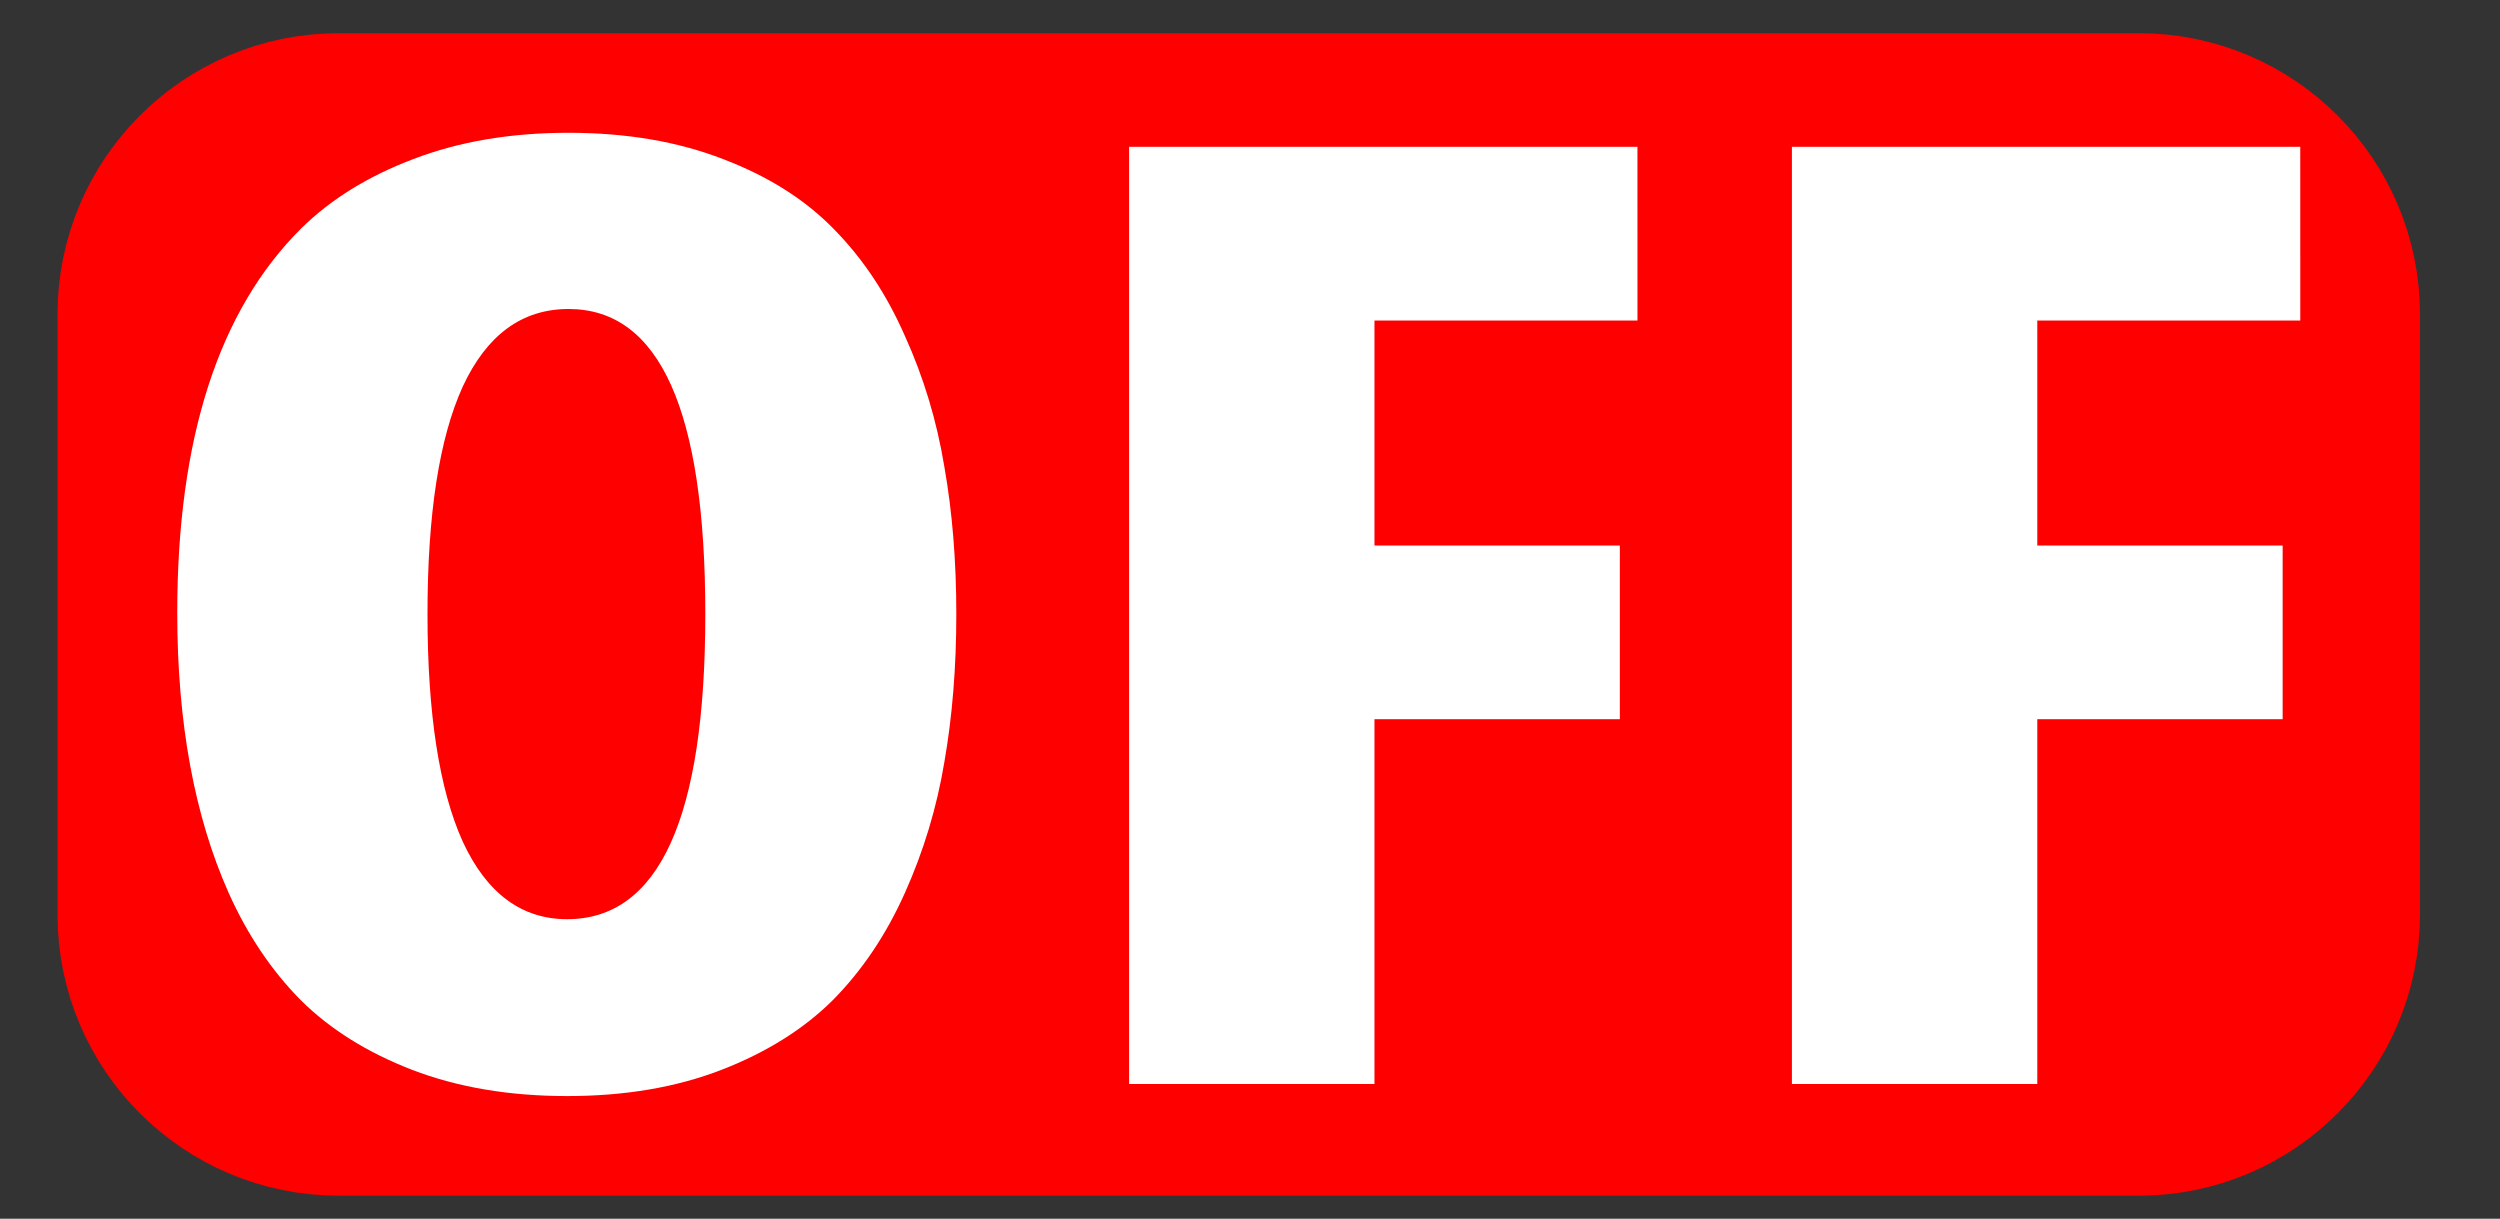 <?xml version="1.0" encoding="UTF-8" standalone="no"?>
<svg
   xmlns:dc="http://purl.org/dc/elements/1.1/"
   xmlns:cc="http://creativecommons.org/ns#"
   xmlns:rdf="http://www.w3.org/1999/02/22-rdf-syntax-ns#"
   xmlns:svg="http://www.w3.org/2000/svg"
   xmlns="http://www.w3.org/2000/svg"
   xmlns:sodipodi="http://sodipodi.sourceforge.net/DTD/sodipodi-0.dtd"
   xmlns:inkscape="http://www.inkscape.org/namespaces/inkscape"
   width="80"
   height="39"
   version="1.1"
   viewBox="0 0 80 39"
   id="svg4"
   sodipodi:docname="off.svg"
   inkscape:version="0.92.4 (5da689c313, 2019-01-14)">
  <rect x="0" y="0" width="80" height="39" fill="#333333" stroke="none"/>
  <defs
     id="defs8" />
  <sodipodi:namedview
     pagecolor="#ffffff"
     bordercolor="#666666"
     borderopacity="1"
     objecttolerance="10"
     gridtolerance="10"
     guidetolerance="10"
     inkscape:pageopacity="0"
     inkscape:pageshadow="2"
     inkscape:window-width="1920"
     inkscape:window-height="1017"
     id="namedview6"
     showgrid="false"
     inkscape:zoom="6.2755727"
     inkscape:cx="-31.943304"
     inkscape:cy="16"
     inkscape:window-x="-8"
     inkscape:window-y="-8"
     inkscape:window-maximized="1"
     inkscape:current-layer="svg4" />
  <g
     id="g4535">
    <path
       d="m 10.84,2.862 h 57.6 c 3.976,0 7.2,3.224 7.2,7.2 v 19.2 c 0,3.976 -3.224,7.2 -7.2,7.2 h -57.6 c -3.976,0 -7.2,-3.224 -7.2,-7.2 v -19.2 c 0,-3.976 3.224,-7.2 7.2,-7.2 z"
       id="outline-5"
       inkscape:connector-curvature="0"
       style="fill:#ff0000;stroke:#ff0000;stroke-width:3.6;stroke-linejoin:round;fill-opacity:1;stroke-opacity:1" />
    <path
       style="fill:#ffffff;stroke-width:1.836"
       id="path3"
       inkscape:connector-curvature="0"
       d="m 13.229,5.089 c 1.459,-0.56 3.113,-0.84 4.964,-0.84 1.85,0 3.496,0.28 4.94,0.84 1.444,0.548 2.624,1.292 3.543,2.235 0.932,0.943 1.692,2.085 2.28,3.425 0.603,1.327 1.022,2.722 1.263,4.185 0.256,1.449 0.383,3.023 0.383,4.717 0,1.694 -0.127,3.275 -0.383,4.738 -0.241,1.449 -0.662,2.844 -1.263,4.185 -0.601,1.341 -1.369,2.482 -2.301,3.425 -0.932,0.929 -2.122,1.675 -3.566,2.235 -1.444,0.56 -3.09,0.84 -4.94,0.84 -1.85,0 -3.504,-0.28 -4.964,-0.84 C 11.741,33.675 10.553,32.929 9.619,32 8.687,31.056 7.919,29.915 7.318,28.574 6.221,26.114 5.672,23.126 5.672,19.611 c 0,-5.58 1.325,-9.681 3.972,-12.307 C 10.59,6.373 11.785,5.635 13.229,5.089 Z m 4.964,4.799 c -1.488,0 -2.617,0.828 -3.385,2.482 -0.753,1.654 -1.128,4.082 -1.128,7.281 0,3.186 0.375,5.613 1.128,7.281 0.766,1.654 1.881,2.482 3.339,2.482 2.948,0 4.423,-3.254 4.423,-9.763 0,-6.509 -1.457,-9.763 -4.376,-9.763 z" />
    <path
       style="fill:#ffffff;stroke-width:1.836"
       id="path5"
       inkscape:connector-curvature="0"
       d="m 52.399,10.257 h -8.416 v 7.199 h 7.852 v 5.559 H 43.983 V 34.687 H 36.131 V 4.698 h 16.267 z" />
    <path
       style="fill:#ffffff;stroke-width:1.836"
       id="path7"
       inkscape:connector-curvature="0"
       d="m 73.609,10.257 h -8.416 v 7.199 h 7.852 v 5.559 H 65.193 V 34.687 H 57.341 V 4.698 h 16.267 z" />
  </g>
</svg>
